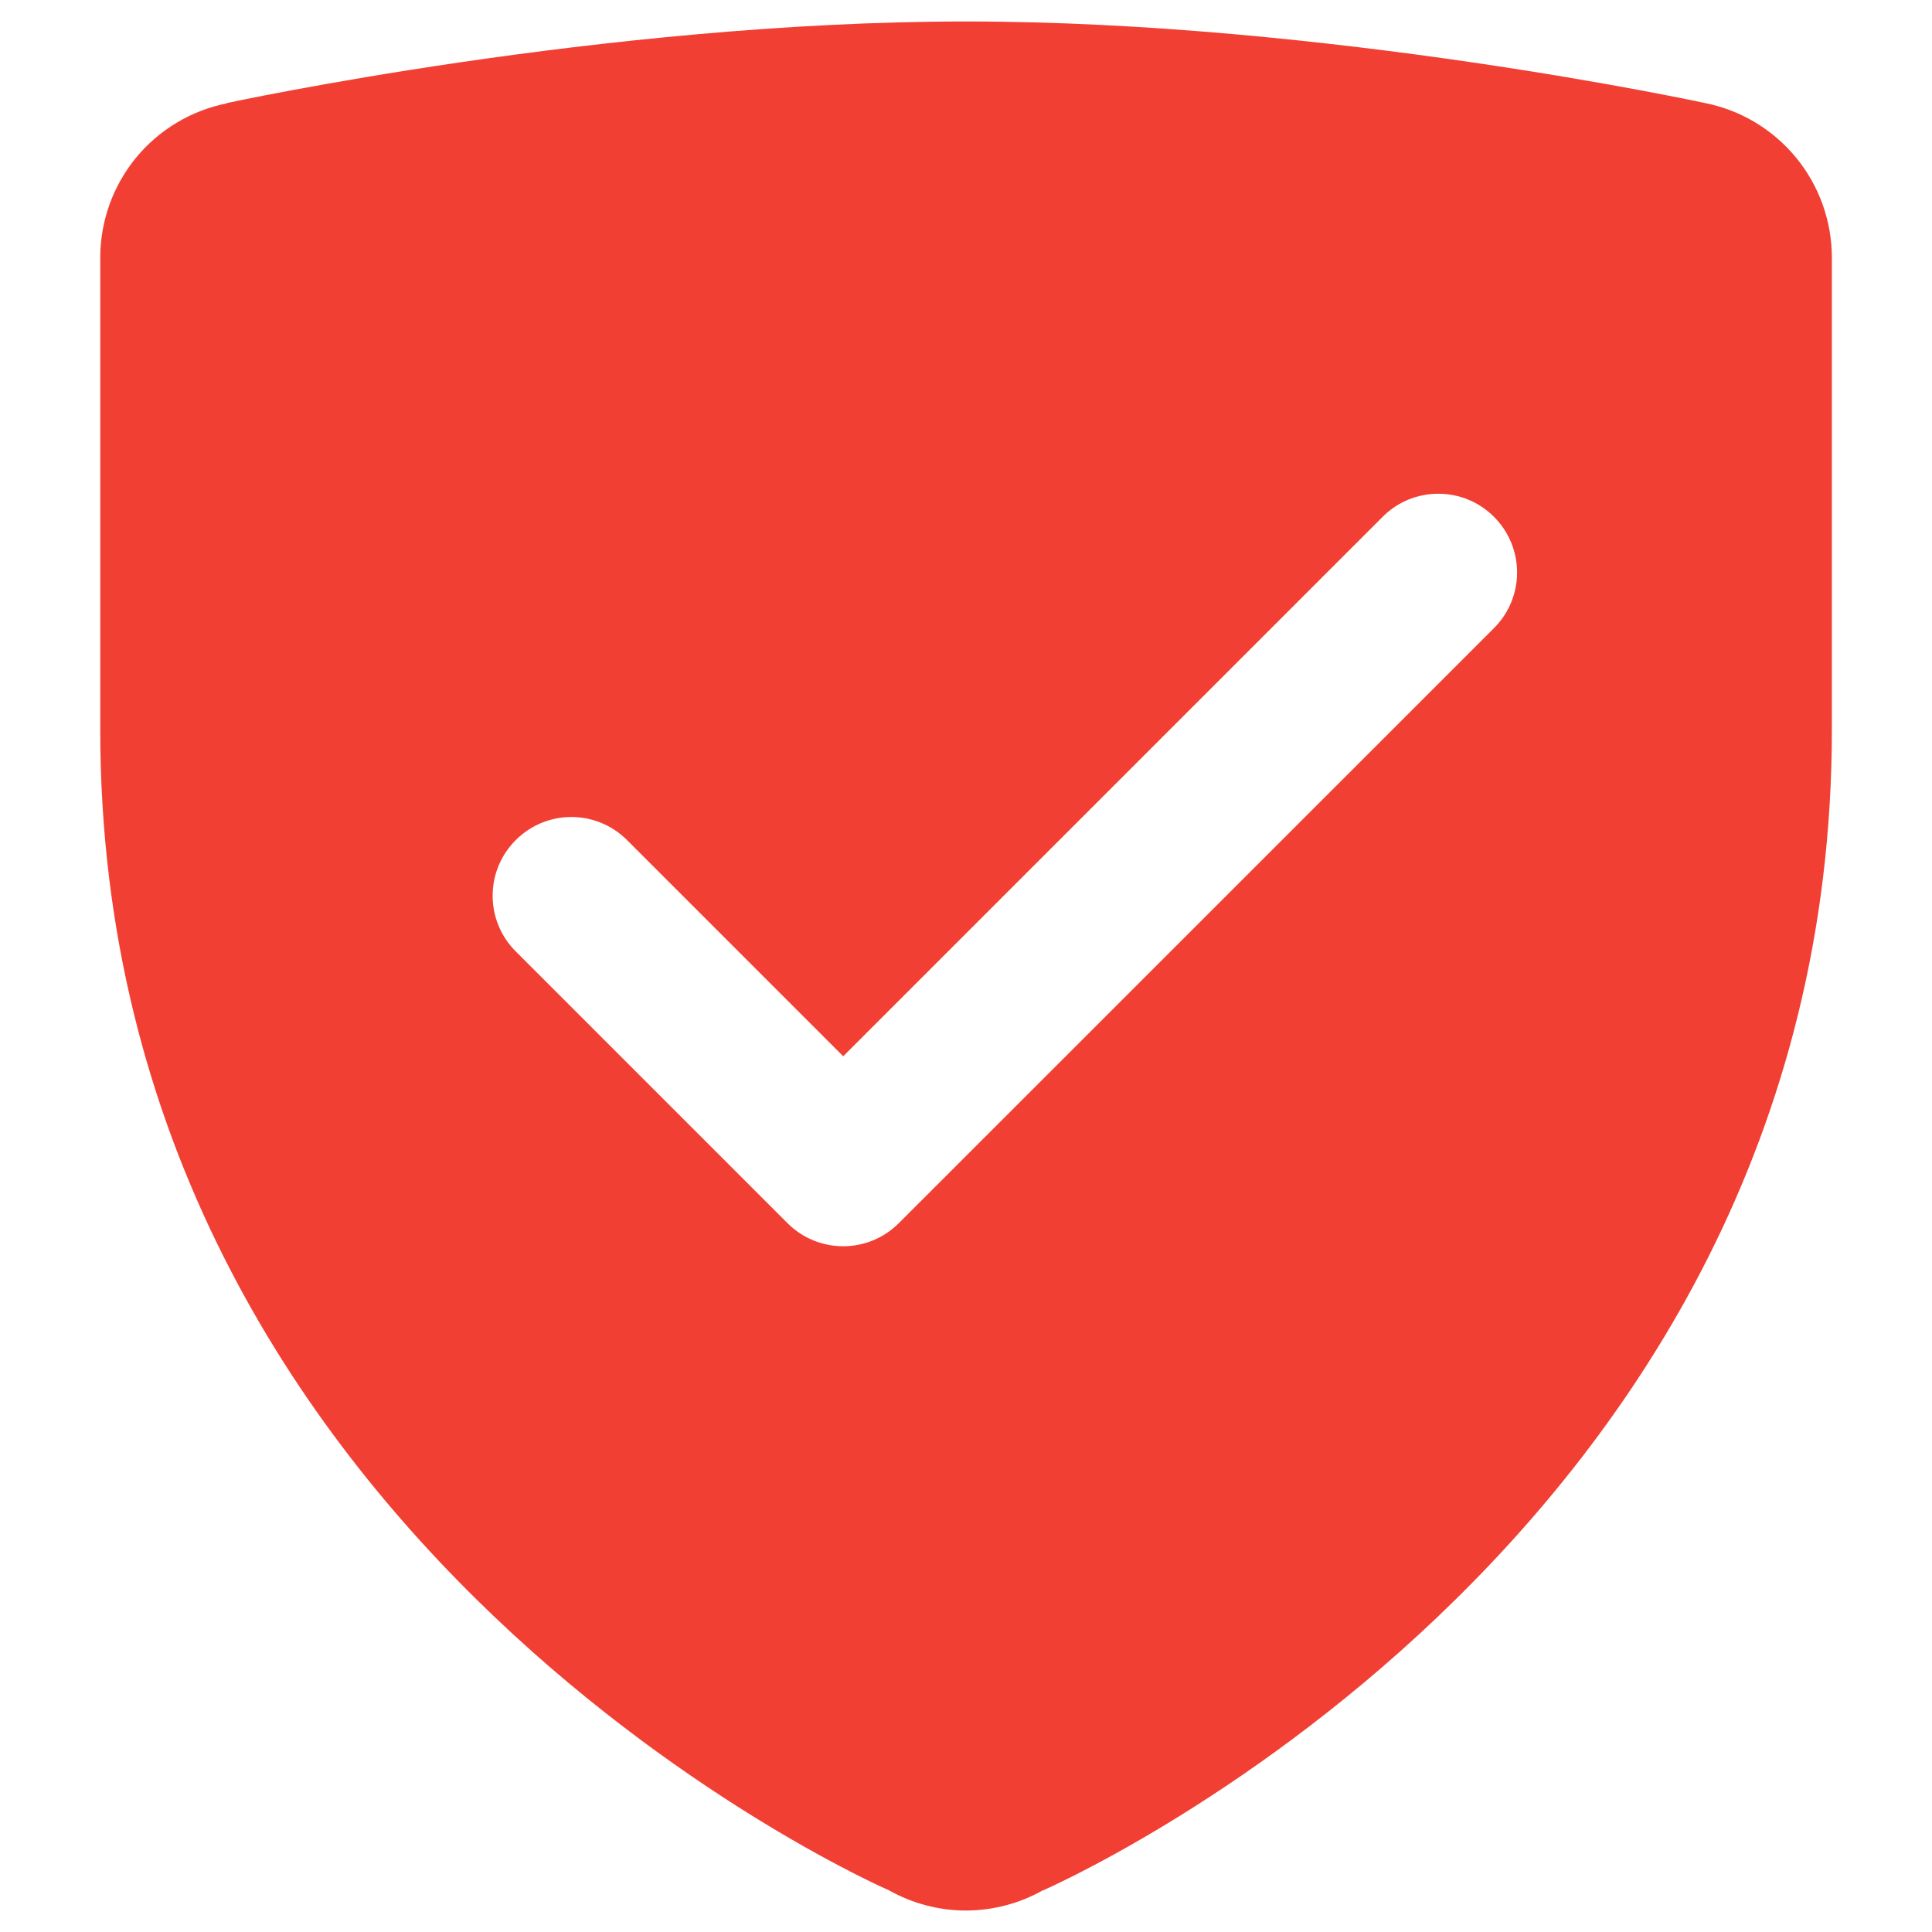 <svg width="18" height="18" viewBox="0 0 18 18" fill="none" xmlns="http://www.w3.org/2000/svg">
<path d="M9 0.2C5.625 0.2 2.115 0.96 2.115 0.96L2.112 0.963C1.78 1.03 1.481 1.209 1.266 1.471C1.052 1.733 0.934 2.061 0.934 2.4V6.8C0.934 14.425 8.283 17.612 8.283 17.612C8.502 17.735 8.749 17.8 9 17.8C9.251 17.799 9.497 17.735 9.715 17.612H9.718C9.719 17.612 17.067 14.425 17.067 6.8V2.4C17.067 2.06 16.949 1.731 16.734 1.469C16.518 1.206 16.218 1.026 15.885 0.96C15.885 0.96 12.375 0.2 9 0.2ZM13.4 4.6C13.588 4.6 13.775 4.671 13.919 4.815C14.206 5.102 14.206 5.565 13.919 5.852L8.374 11.396C8.236 11.534 8.05 11.611 7.856 11.611C7.662 11.611 7.474 11.534 7.337 11.396L4.805 8.864C4.518 8.577 4.518 8.114 4.805 7.827C5.092 7.54 5.555 7.54 5.842 7.827L7.856 9.841L12.882 4.815C13.025 4.671 13.213 4.6 13.4 4.6Z" fill="#F23F34"/>
</svg>
